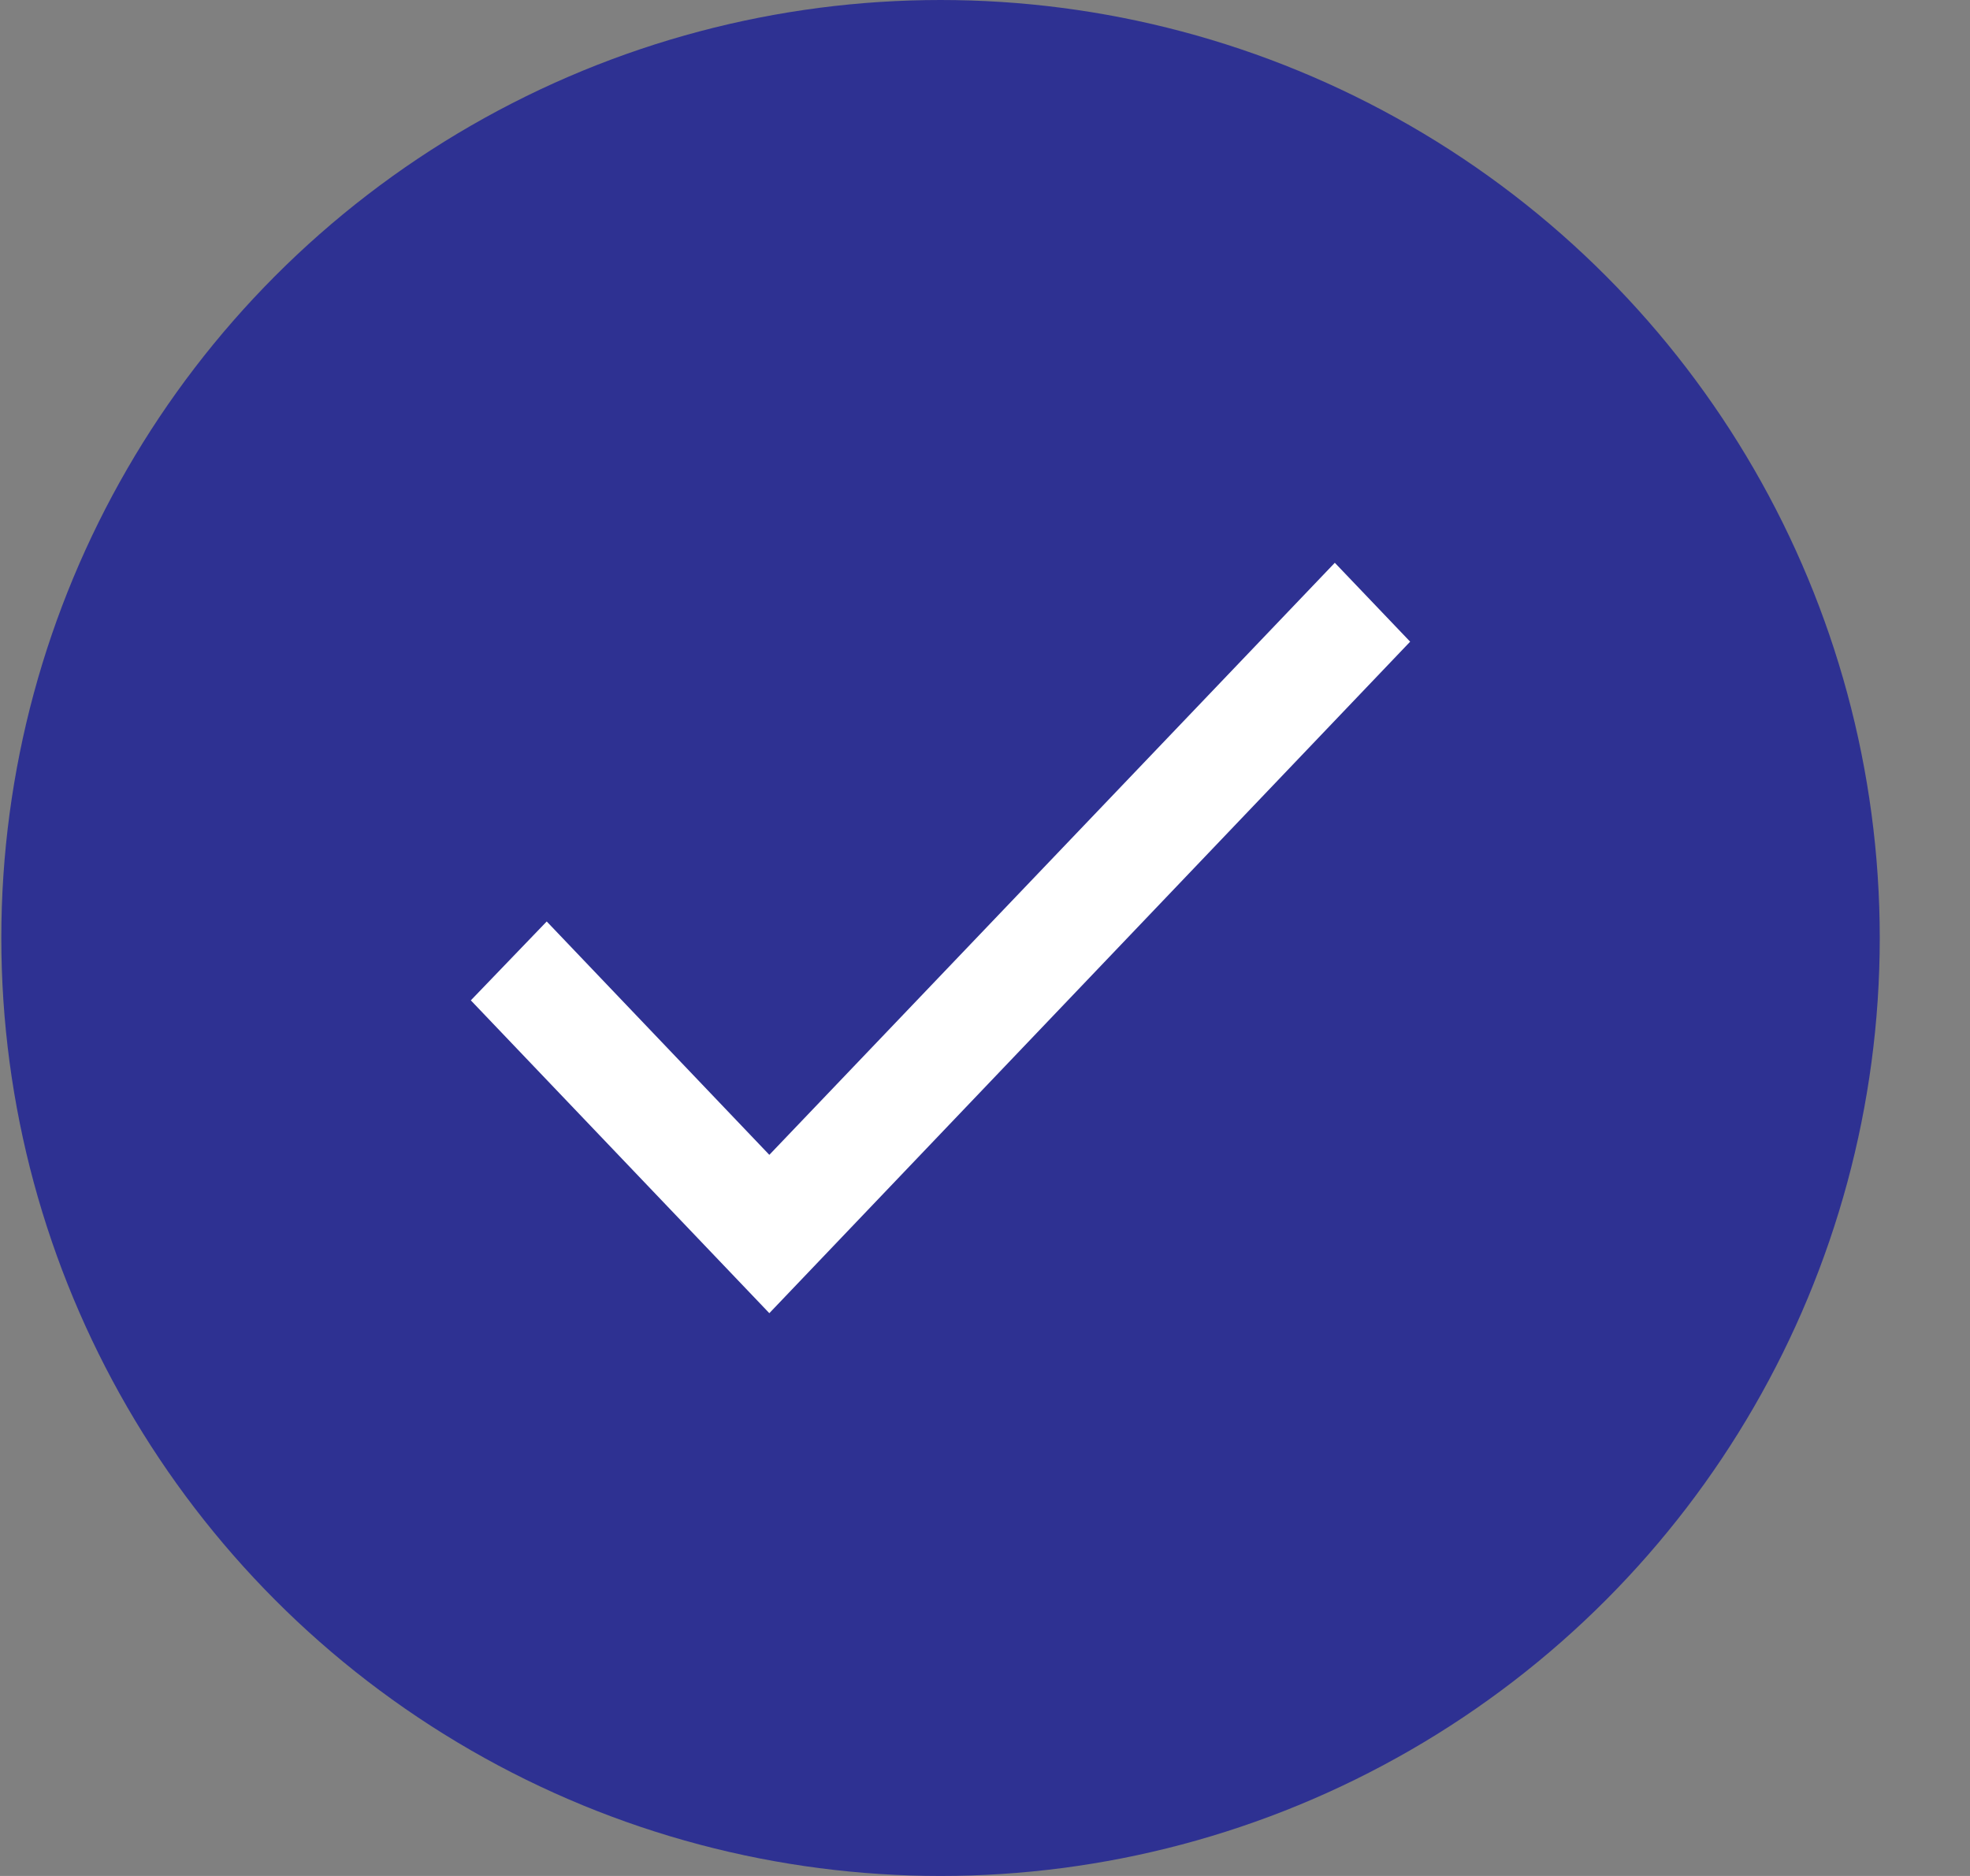 <svg width="21" height="20" viewBox="0 0 21 20" fill="none" xmlns="http://www.w3.org/2000/svg">
<rect x="0" y="0" width="21" height="20" fill="#808080" stroke="none"/>
<ellipse cx="10.026" cy="10" rx="10.012" ry="10" fill="#2E3192"/>
<path d="M8.201 12.312L5.828 9.824L5.019 10.665L8.201 14L15.032 6.841L14.229 6L8.201 12.312Z" fill="white"/>
</svg>
